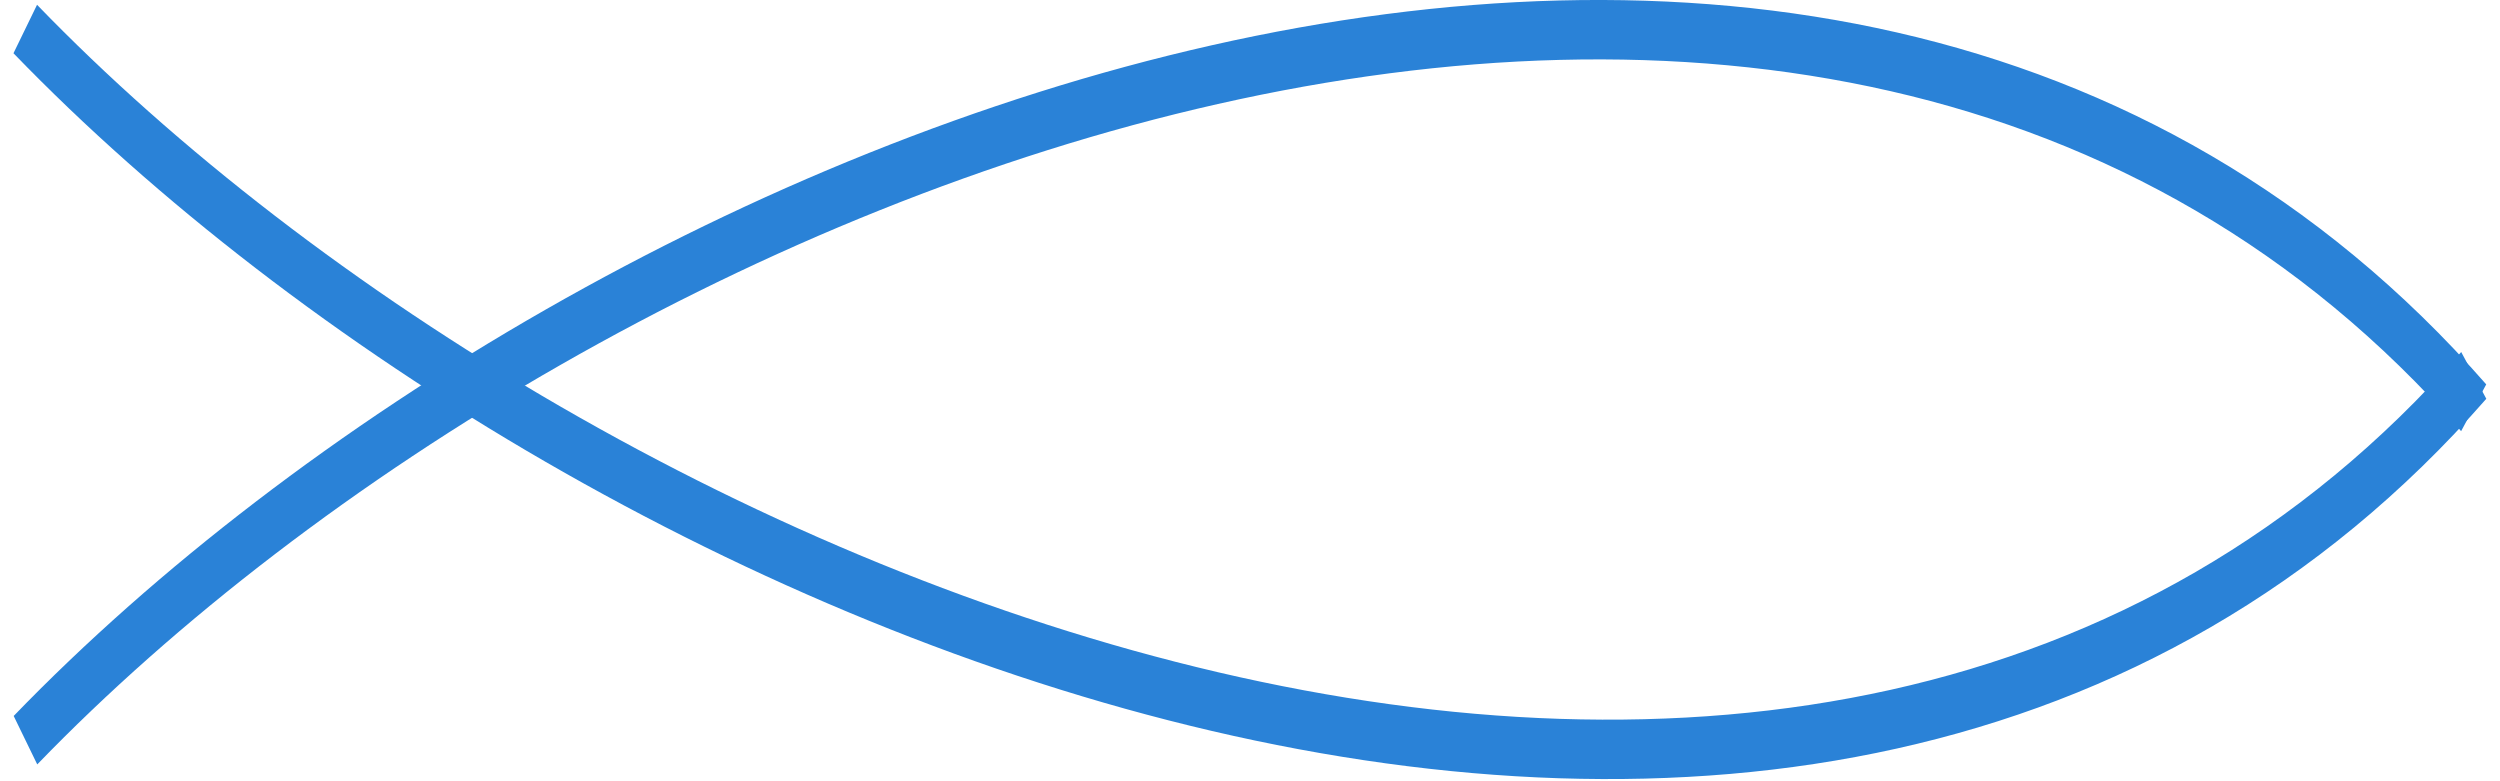 <?xml version="1.0" encoding="UTF-8" standalone="no"?>
<!-- Created with Inkscape (http://www.inkscape.org/) -->

<svg
   xmlns:dc="http://purl.org/dc/elements/1.1/"
   xmlns:cc="http://creativecommons.org/ns#"
   xmlns:rdf="http://www.w3.org/1999/02/22-rdf-syntax-ns#"
   xmlns:svg="http://www.w3.org/2000/svg"
   xmlns="http://www.w3.org/2000/svg"
   xmlns:sodipodi="http://sodipodi.sourceforge.net/DTD/sodipodi-0.dtd"
   xmlns:inkscape="http://www.inkscape.org/namespaces/inkscape"
   width="417.164"
   height="130.27"
   id="svg3092"
   version="1.1"
   inkscape:version="0.48.2 r9819"
   sodipodi:docname="christianfish1.svg">
  <defs
     id="defs3094" />
  <sodipodi:namedview
     id="base"
     pagecolor="#ffffff"
     bordercolor="#666666"
     borderopacity="1.0"
     inkscape:pageopacity="0.0"
     inkscape:pageshadow="2"
     inkscape:zoom="1.4142136"
     inkscape:cx="427.48599"
     inkscape:cy="-80.50946"
     inkscape:document-units="px"
     inkscape:current-layer="layer1"
     showgrid="false"
     inkscape:window-width="1920"
     inkscape:window-height="1000"
     inkscape:window-x="1272"
     inkscape:window-y="-8"
     inkscape:window-maximized="1"
     fit-margin-top="0"
     fit-margin-left="0"
     fit-margin-right="0"
     fit-margin-bottom="0" />
  <g
     inkscape:label="Layer 1"
     inkscape:groupmode="layer"
     id="layer1"
     transform="translate(-142.846,-400.515)">
    <g
       id="g5150-8"
       style="stroke:#2a82d7;stroke-opacity:1"
       transform="matrix(6.795,0,0,9.914,-147.836,-2585.251)"
       inkscape:export-filename="A:\www\fishforweb\christianfish1.png"
       inkscape:export-xdpi="44.354267"
       inkscape:export-ydpi="44.354267">
      <path
         sodipodi:nodetypes="cc"
         inkscape:connector-curvature="0"
         id="path2989-8"
         d="m 43.404,313.625 c 13.825,-9.807 44.023,-18.201 60.121,-5.595"
         style="fill:none;stroke:#2a82d7;stroke-width:1px;stroke-linecap:butt;stroke-linejoin:miter;stroke-opacity:1" />
      <path
         sodipodi:nodetypes="cc"
         inkscape:connector-curvature="0"
         id="path2989-1-2"
         d="m 43.399,301.655 c 13.825,9.807 44.03,18.436 60.128,5.83"
         style="fill:none;stroke:#2a82d7;stroke-width:1;stroke-linecap:butt;stroke-linejoin:miter;stroke-miterlimit:4;stroke-opacity:1;stroke-dasharray:none;marker-start:none;marker-mid:none;marker-end:none" />
    </g>
  </g>
</svg>
